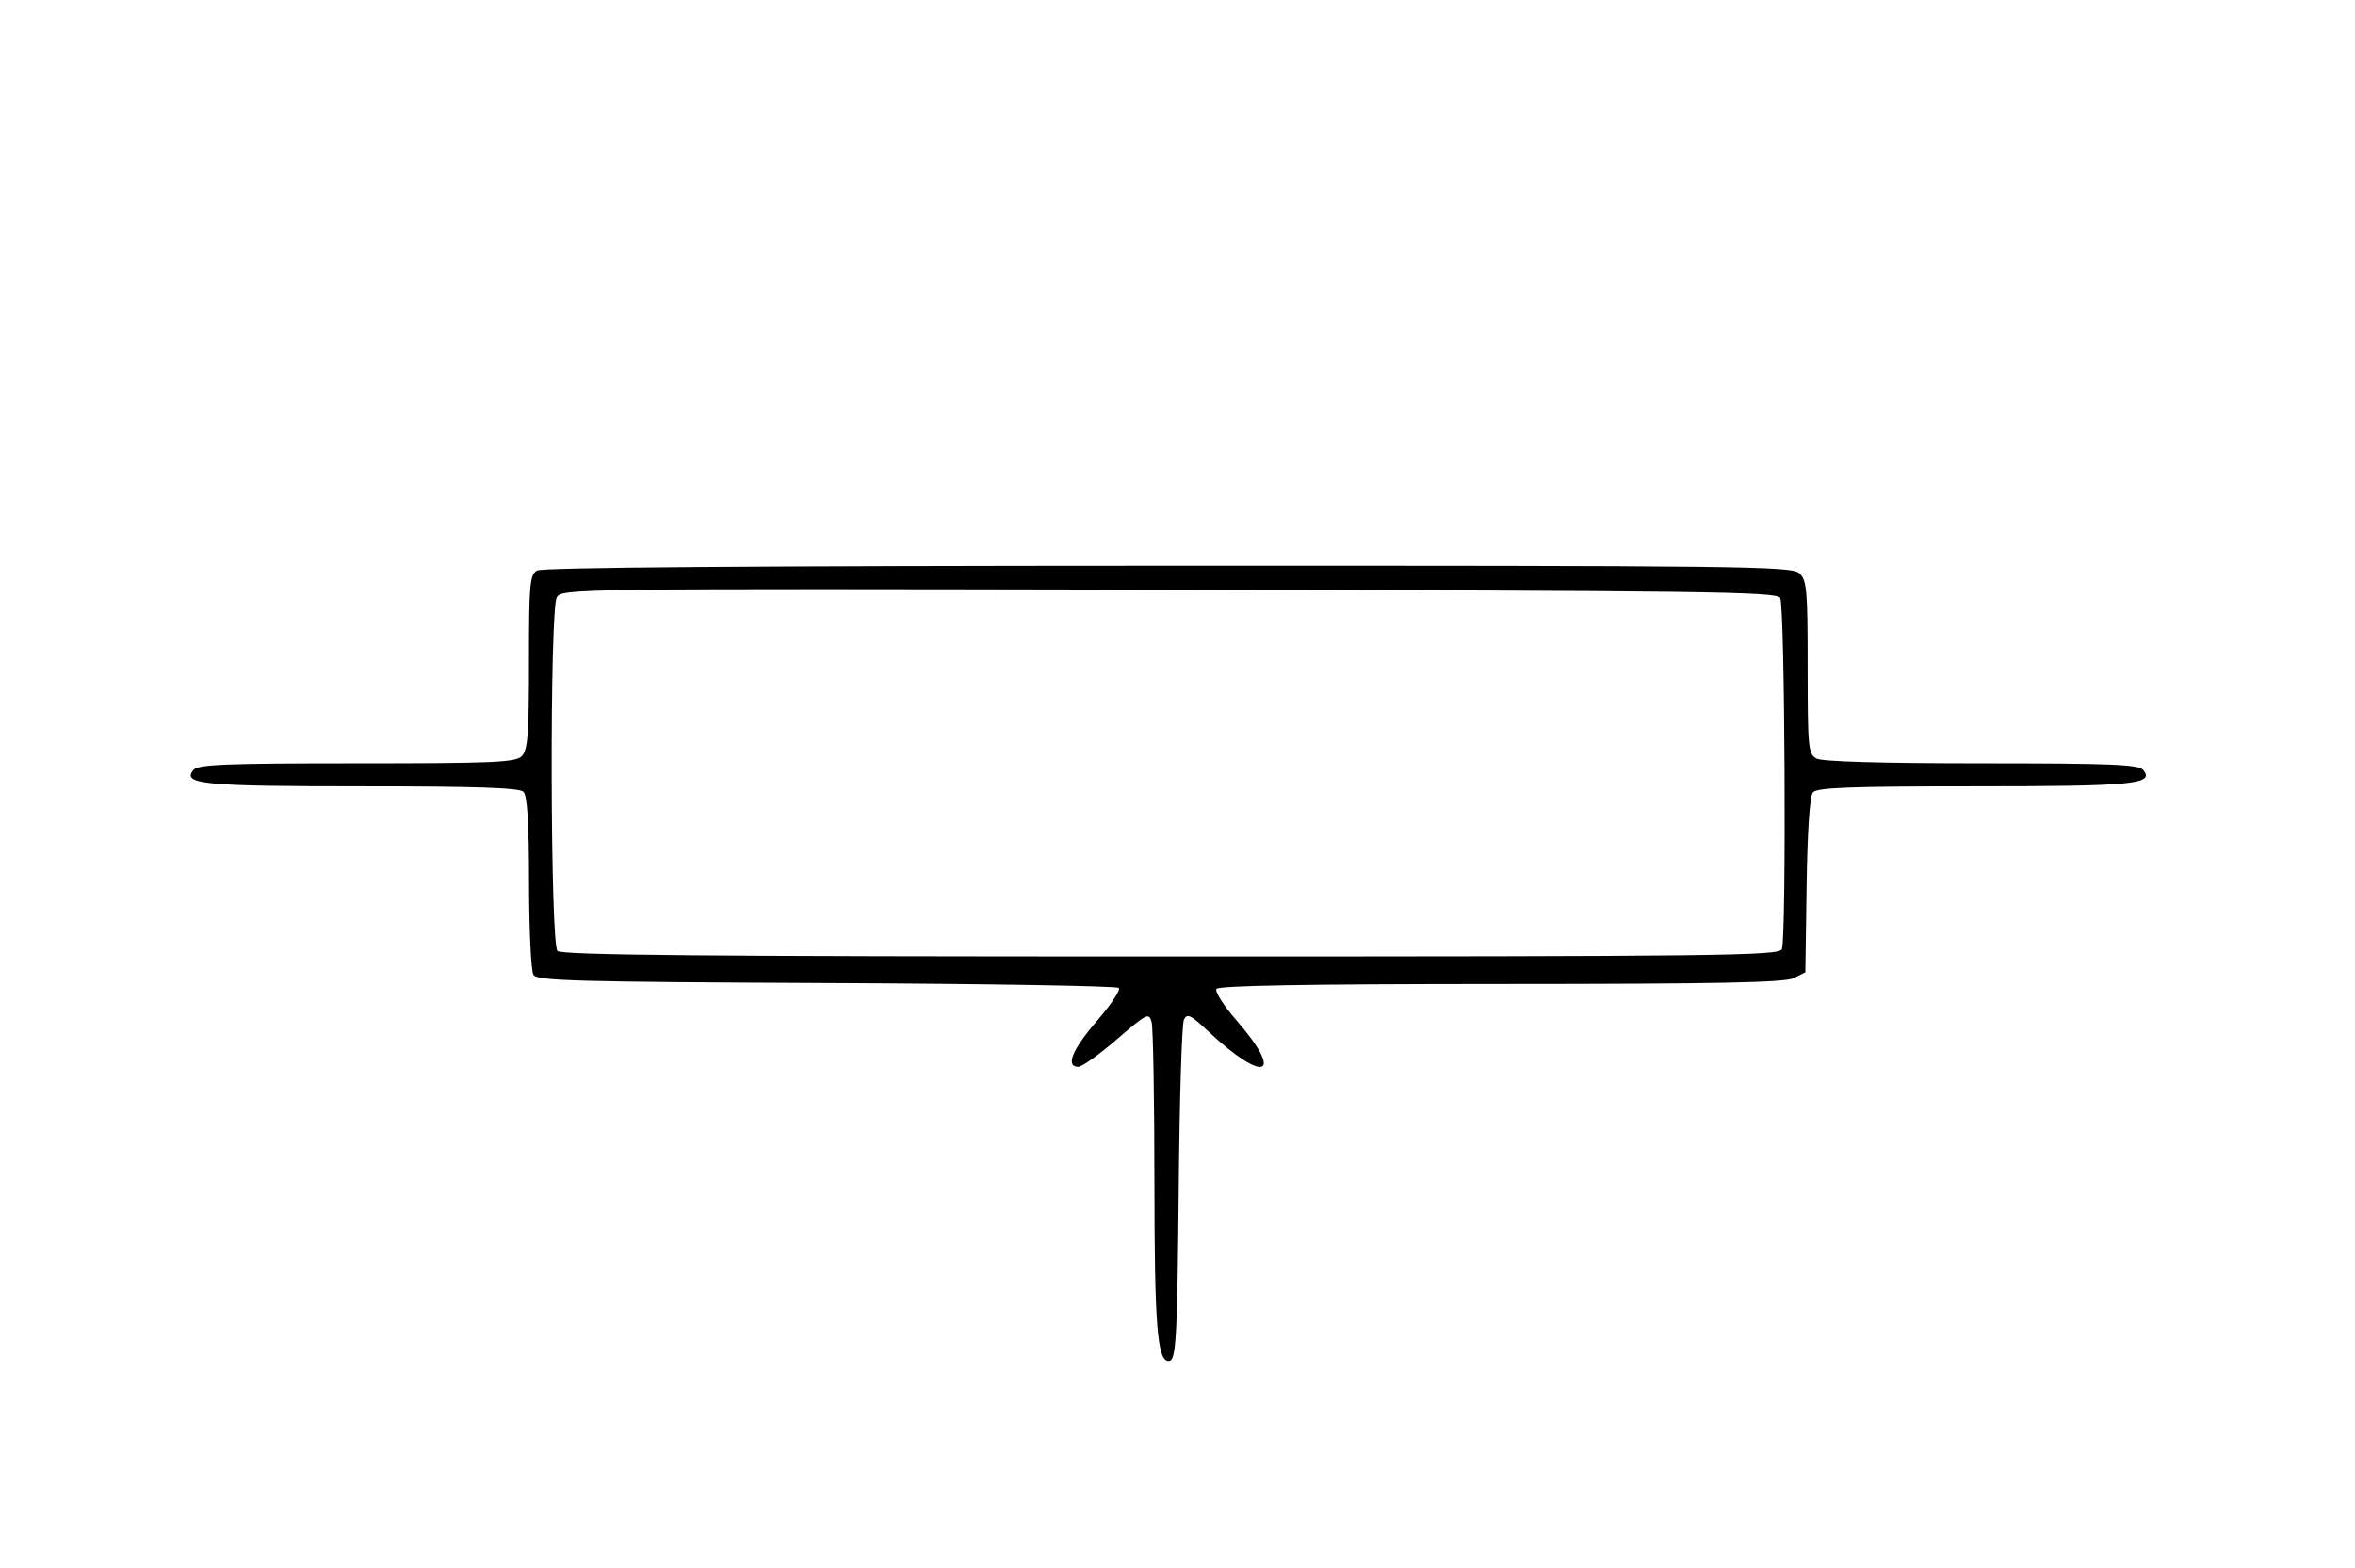 <svg id="svg" version="1.1" width="512" height="341" xmlns="http://www.w3.org/2000/svg"><path d="M116.750 124.080 C 115.181 124.994,115.000 127.053,115.000 143.978 C 115.000 159.808,114.746 163.111,113.429 164.429 C 112.061 165.796,107.405 166.000,77.551 166.000 C 49.020 166.000,43.045 166.241,42.058 167.430 C 39.476 170.541,44.192 171.000,78.734 171.000 C 103.741 171.000,112.914 171.314,113.800 172.200 C 114.646 173.046,115.005 178.874,115.015 191.950 C 115.024 202.152,115.457 211.175,115.978 212.000 C 116.801 213.302,125.195 213.537,179.693 213.779 C 214.214 213.933,242.811 214.411,243.241 214.841 C 243.671 215.271,241.543 218.487,238.511 221.987 C 233.108 228.226,231.575 232.000,234.443 232.000 C 235.237 232.000,239.010 229.304,242.829 226.010 C 249.357 220.377,249.808 220.153,250.372 222.260 C 250.702 223.492,250.979 239.170,250.986 257.101 C 250.999 288.327,251.609 296.000,254.079 296.000 C 255.709 296.000,255.958 291.649,256.276 257.500 C 256.451 238.800,256.952 222.727,257.391 221.783 C 258.081 220.298,258.792 220.632,262.656 224.254 C 274.985 235.810,279.397 234.047,268.758 221.815 C 266.034 218.684,264.102 215.645,264.462 215.061 C 264.913 214.332,284.259 213.995,326.309 213.985 C 373.610 213.974,388.067 213.684,390.000 212.707 L 392.500 211.443 392.773 192.547 C 392.944 180.673,393.454 173.158,394.145 172.325 C 395.019 171.273,402.227 171.000,429.188 171.000 C 463.809 171.000,468.525 170.542,465.942 167.430 C 464.955 166.241,459.028 166.000,430.812 166.000 C 409.326 166.000,396.159 165.620,394.934 164.965 C 393.127 163.998,393.000 162.693,393.000 145.120 C 393.000 128.167,392.819 126.147,391.171 124.655 C 389.488 123.132,378.555 123.002,253.921 123.030 C 163.799 123.051,117.915 123.402,116.750 124.080 M387.021 130.000 C 388.056 131.638,388.407 203.775,387.393 206.418 C 386.844 207.850,374.213 208.000,254.593 208.000 C 153.110 208.000,122.121 207.721,121.200 206.800 C 119.623 205.223,119.473 132.853,121.041 129.923 C 122.065 128.010,124.208 127.982,254.078 128.239 C 370.128 128.468,386.188 128.681,387.021 130.000 " stroke="none" fill="undefined" fill-rule="evenodd"/></svg>